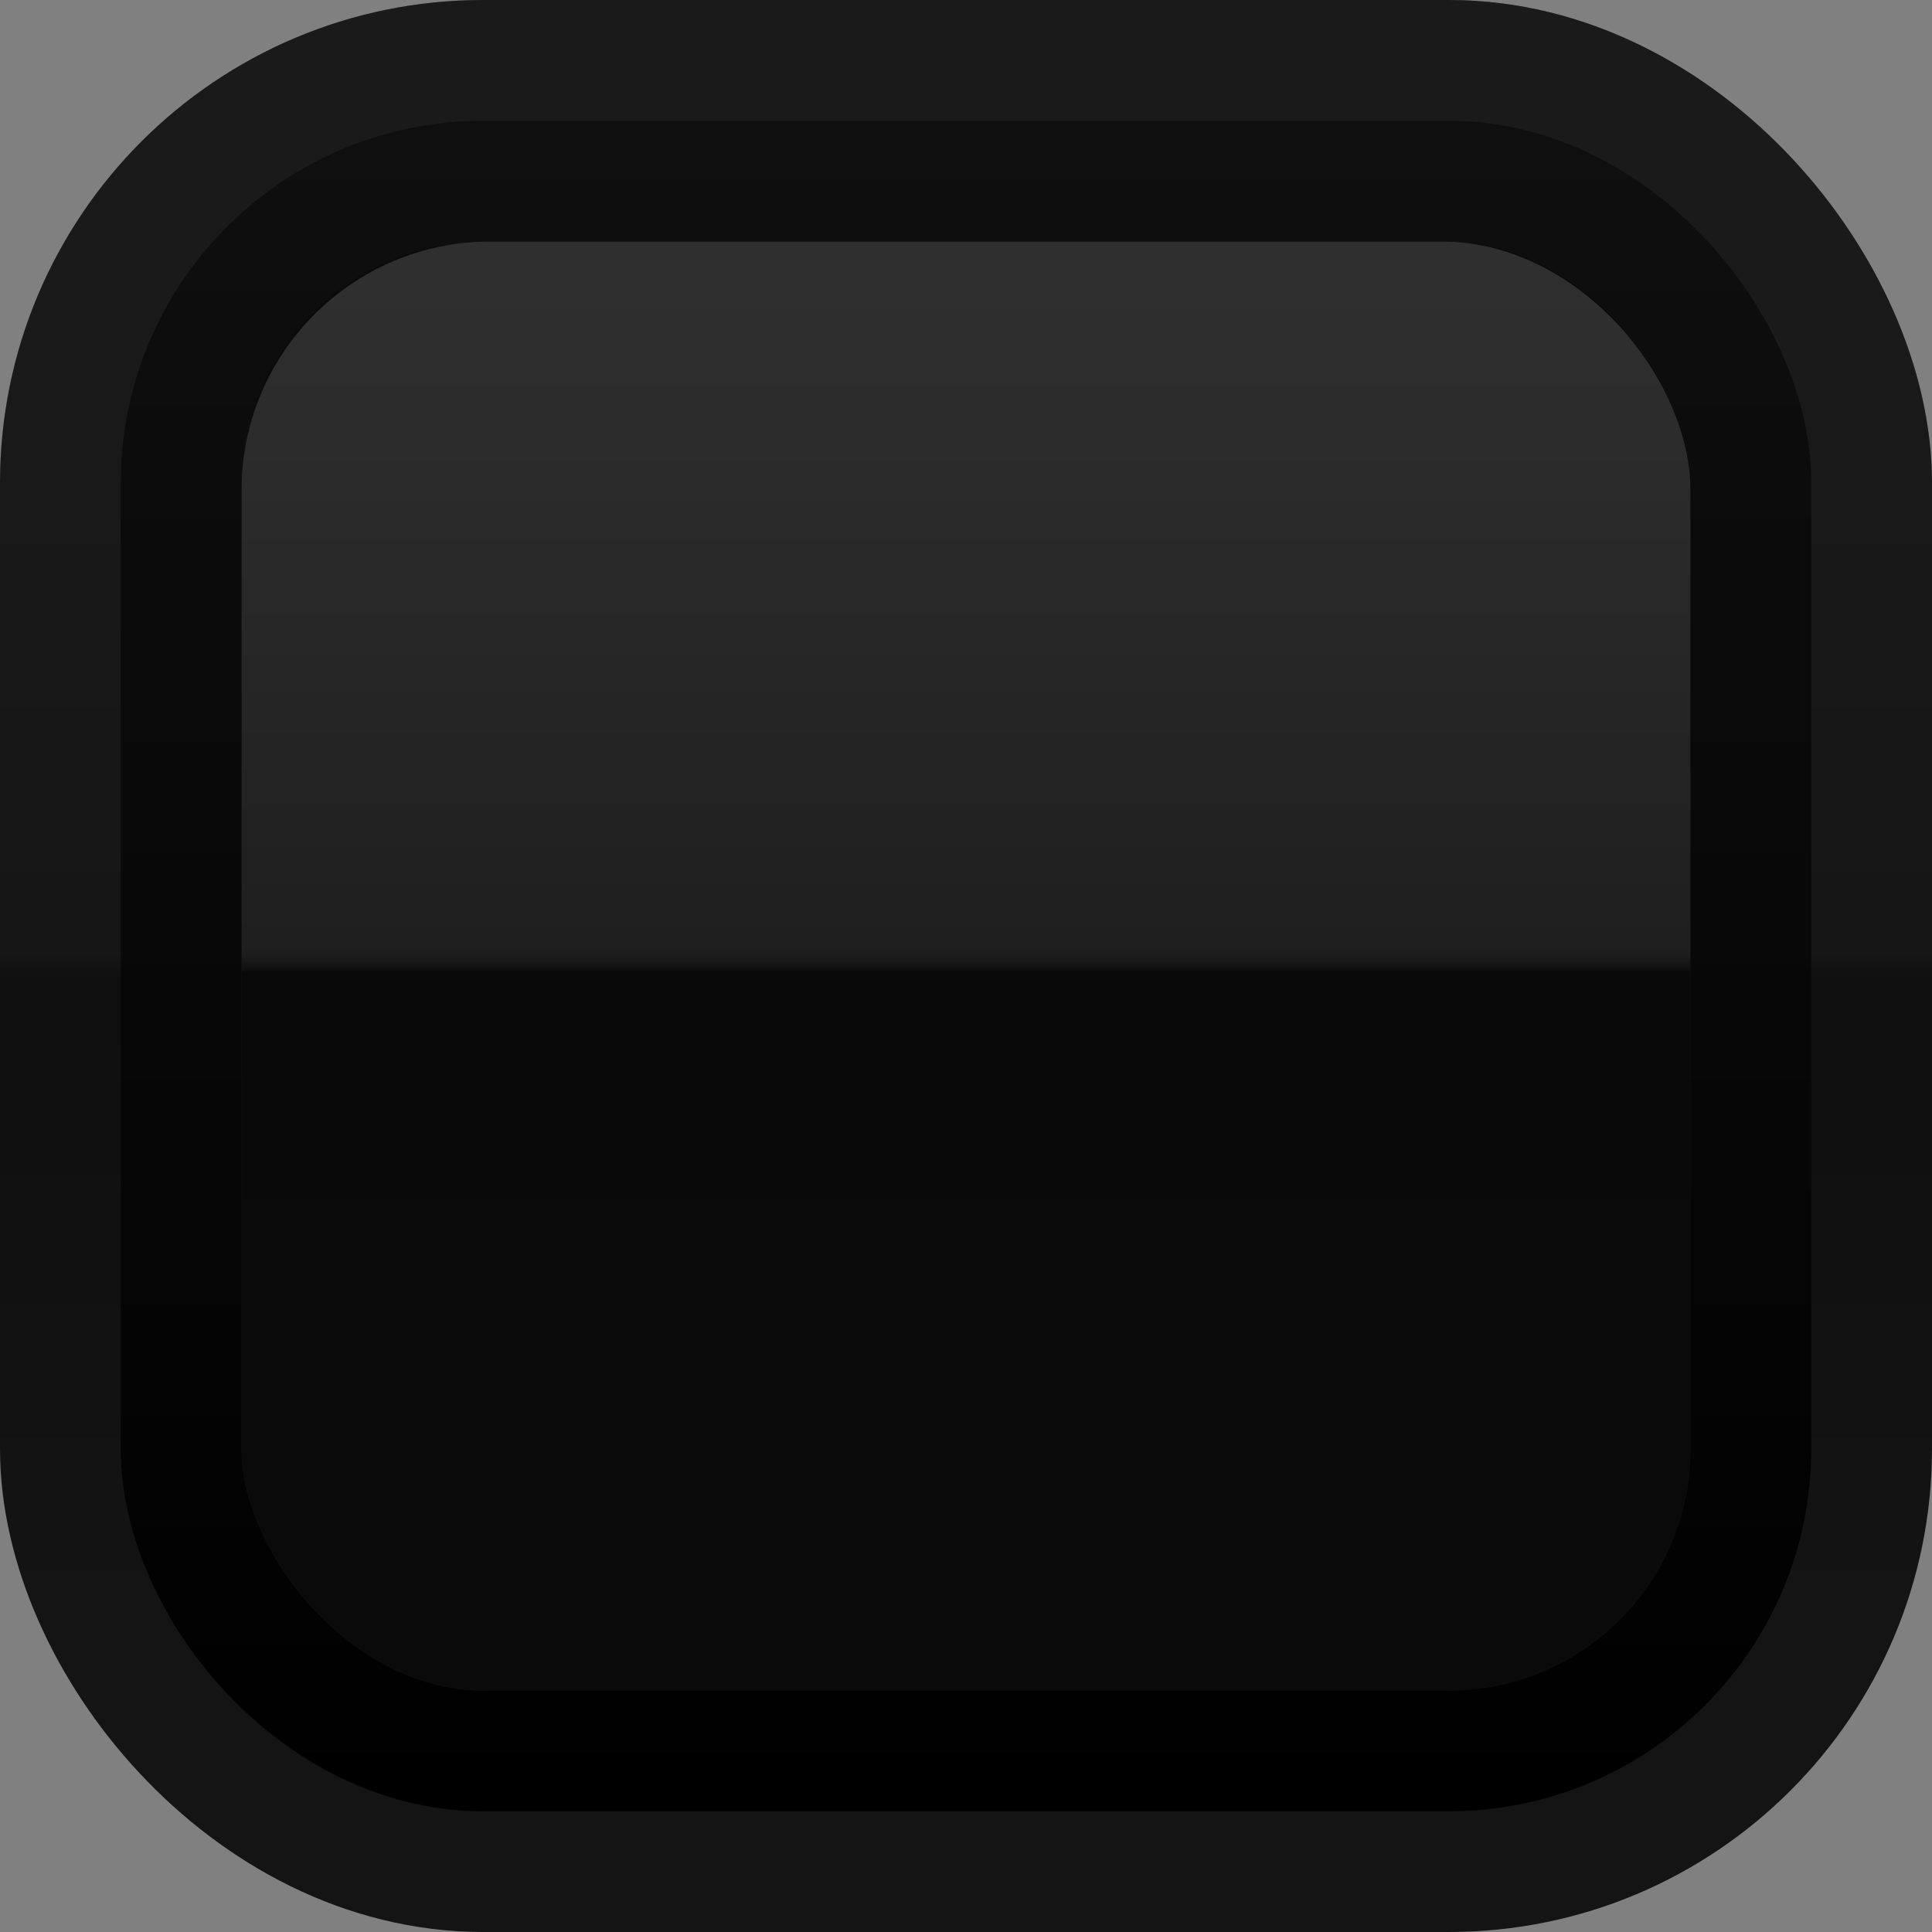 <?xml version="1.0" encoding="UTF-8" standalone="no"?>
<!-- Created with Inkscape (http://www.inkscape.org/) -->

<svg
   xmlns:dc="http://purl.org/dc/elements/1.1/"
   xmlns:cc="http://creativecommons.org/ns#"
   xmlns:rdf="http://www.w3.org/1999/02/22-rdf-syntax-ns#"
   xmlns:svg="http://www.w3.org/2000/svg"
   xmlns="http://www.w3.org/2000/svg"
   xmlns:xlink="http://www.w3.org/1999/xlink"
   xmlns:sodipodi="http://sodipodi.sourceforge.net/DTD/sodipodi-0.dtd"
   xmlns:inkscape="http://www.inkscape.org/namespaces/inkscape"
   width="16px"
   height="16px"
   id="svg33222"
   version="1.1"
   inkscape:version="0.91 r13725"
   sodipodi:docname="inline-button-insensitive.svg">
  <rect width="100%" height="100%" fill="#808080" stroke="none"/>
  <defs
     id="defs33224">
    <linearGradient
       id="linearGradient3766">
      <stop
         style="stop-color:#606675;stop-opacity:1;"
         offset="0"
         id="stop3768" />
      <stop
         id="stop3774"
         offset="0.4"
         style="stop-color:#484848;stop-opacity:1;" />
      <stop
         style="stop-color:#2b2b2b;stop-opacity:1;"
         offset="1"
         id="stop3770" />
    </linearGradient>
    <linearGradient
       id="linearGradient3837">
      <stop
         style="stop-color:#ffffff;stop-opacity:1;"
         offset="0"
         id="stop3839" />
      <stop
         style="stop-color:#ffffff;stop-opacity:0;"
         offset="1"
         id="stop3841" />
    </linearGradient>
    <linearGradient
       gradientTransform="matrix(0.846,0,0,0.917,1.231,1.125)"
       y2="14.003"
       x2="8"
       y1="1.925"
       x1="8"
       gradientUnits="userSpaceOnUse"
       id="linearGradient3864"
       xlink:href="#linearGradient3837"
       inkscape:collect="always" />
    <linearGradient
       id="linearGradient3826-9">
      <stop
         id="stop3828-2"
         offset="0"
         style="stop-color:#000000;stop-opacity:1;" />
      <stop
         id="stop3830-6"
         offset="1"
         style="stop-color:#ffffff;stop-opacity:0.433;" />
    </linearGradient>
    <linearGradient
       y2="13.463"
       x2="8"
       y1="1.537"
       x1="8"
       gradientTransform="matrix(0.867,0,0,0.929,1.067,1.036)"
       gradientUnits="userSpaceOnUse"
       id="linearGradient3880"
       xlink:href="#linearGradient3826-9"
       inkscape:collect="always" />
    <linearGradient
       y2="15"
       x2="8"
       y1="0"
       x1="8"
       gradientUnits="userSpaceOnUse"
       id="linearGradient3781"
       xlink:href="#linearGradient3758"
       inkscape:collect="always"
       gradientTransform="matrix(0.867,0,0,0.929,1.067,1.036)" />
    <linearGradient
       id="linearGradient3758">
      <stop
         style="stop-color:#171717;stop-opacity:1;"
         offset="0"
         id="stop3760" />
      <stop
         style="stop-color:#171717;stop-opacity:0.863;"
         offset="1"
         id="stop3762" />
    </linearGradient>
    <linearGradient
       y2="15"
       x2="8"
       y1="0"
       x1="8"
       gradientTransform="matrix(0.867,0,0,0.929,1.067,1.036)"
       gradientUnits="userSpaceOnUse"
       id="linearGradient3026"
       xlink:href="#linearGradient3758"
       inkscape:collect="always" />
    <linearGradient
       y2="13.463"
       x2="8"
       y1="1.537"
       x1="8"
       gradientTransform="matrix(0.867,0,0,0.929,1.067,1.036)"
       gradientUnits="userSpaceOnUse"
       id="linearGradient3880-2"
       xlink:href="#linearGradient3826-9-1"
       inkscape:collect="always" />
    <linearGradient
       id="linearGradient3826-9-1">
      <stop
         id="stop3828-2-3"
         offset="0"
         style="stop-color:#1a1a1a;stop-opacity:1;" />
      <stop
         style="stop-color:#161616;stop-opacity:1;"
         offset="0.49"
         id="stop3770-8" />
      <stop
         id="stop3772"
         offset="0.51"
         style="stop-color:#0f0f0f;stop-opacity:1;" />
      <stop
         id="stop3830-6-1"
         offset="1"
         style="stop-color:#141414;stop-opacity:1;" />
    </linearGradient>
    <linearGradient
       y2="15"
       x2="8"
       y1="0"
       x1="8"
       gradientTransform="matrix(0.867,0,0,0.929,1.067,1.036)"
       gradientUnits="userSpaceOnUse"
       id="linearGradient3026-9"
       xlink:href="#linearGradient3758-5"
       inkscape:collect="always" />
    <linearGradient
       id="linearGradient3758-5">
      <stop
         style="stop-color:#0f0f0f;stop-opacity:1;"
         offset="0"
         id="stop3760-2" />
      <stop
         style="stop-color:#000000;stop-opacity:1;"
         offset="1"
         id="stop3762-4" />
    </linearGradient>
    <linearGradient
       y2="15"
       x2="8"
       y1="0"
       x1="8"
       gradientTransform="matrix(0.867,0,0,0.929,1.067,1.036)"
       gradientUnits="userSpaceOnUse"
       id="linearGradient3795"
       xlink:href="#linearGradient3758-5"
       inkscape:collect="always" />
    <linearGradient
       inkscape:collect="always"
       xlink:href="#linearGradient3766-6"
       id="linearGradient3772-1"
       x1="5.75"
       y1="1.937"
       x2="5.75"
       y2="13.943"
       gradientUnits="userSpaceOnUse" />
    <linearGradient
       id="linearGradient3766-6">
      <stop
         style="stop-color:#ffffff;stop-opacity:0.149;"
         offset="0"
         id="stop3768-7" />
      <stop
         id="stop3857"
         offset="0.49"
         style="stop-color:#ffffff;stop-opacity:0.082;" />
      <stop
         id="stop3774-4"
         offset="0.51"
         style="stop-color:#000000;stop-opacity:0.169;" />
      <stop
         style="stop-color:#000000;stop-opacity:0.071;"
         offset="1"
         id="stop3770-4" />
    </linearGradient>
    <linearGradient
       y2="15"
       x2="8"
       y1="0"
       x1="8"
       gradientTransform="matrix(0.867,0,0,0.929,1.067,1.036)"
       gradientUnits="userSpaceOnUse"
       id="linearGradient3026-4"
       xlink:href="#linearGradient3758-2"
       inkscape:collect="always" />
    <linearGradient
       id="linearGradient3758-2">
      <stop
         style="stop-color:#171717;stop-opacity:1;"
         offset="0"
         id="stop3760-7" />
      <stop
         style="stop-color:#171717;stop-opacity:0.863;"
         offset="1"
         id="stop3762-5" />
    </linearGradient>
    <linearGradient
       gradientTransform="matrix(0.923,0,0,0.923,0.615,0.615)"
       y2="13.943"
       x2="5.75"
       y1="1.937"
       x1="5.75"
       gradientUnits="userSpaceOnUse"
       id="linearGradient3824"
       xlink:href="#linearGradient3766-6"
       inkscape:collect="always" />
  </defs>
  <sodipodi:namedview
     id="base"
     pagecolor="#8e8e8e"
     bordercolor="#666666"
     borderopacity="1.0"
     inkscape:pageopacity="1"
     inkscape:pageshadow="2"
     inkscape:zoom="16"
     inkscape:cx="-8.674735"
     inkscape:cy="7.2605794"
     inkscape:current-layer="layer1"
     showgrid="true"
     inkscape:grid-bbox="true"
     inkscape:document-units="px"
     inkscape:window-width="1920"
     inkscape:window-height="1016"
     inkscape:window-x="0"
     inkscape:window-y="28"
     inkscape:window-maximized="1"
     inkscape:snap-nodes="false"
     inkscape:snap-bbox="true"
     inkscape:showpageshadow="false"
     showborder="false"
     showguides="false">
    <inkscape:grid
       type="xygrid"
       id="grid2992"
       empspacing="5"
       visible="true"
       enabled="true"
       snapvisiblegridlinesonly="true" />
  </sodipodi:namedview>
  <g
     id="layer1"
     inkscape:label="Layer 1"
     inkscape:groupmode="layer">
    <rect
       ry="3.25"
       rx="3.25"
       y="0.75"
       x="0.75"
       height="14.5"
       width="14.5"
       id="rect17861-9"
       style="color:#000000;fill:none;stroke:url(#linearGradient3880);stroke-width:1.5;stroke-linecap:butt;stroke-linejoin:miter;stroke-miterlimit:4;stroke-opacity:1;stroke-dasharray:none;stroke-dashoffset:0;marker:none;visibility:visible;display:inline;overflow:visible;enable-background:accumulate;opacity:0.22" />
    <rect
       ry="2.5"
       rx="2.5"
       y="1.5"
       x="1.5"
       height="13"
       width="13"
       id="rect17861-7"
       style="color:#000000;display:inline;overflow:visible;visibility:visible;fill:#0b0b0b;fill-opacity:1;stroke:url(#linearGradient3026);stroke-width:1;stroke-miterlimit:4;stroke-dasharray:none;stroke-opacity:1;marker:none;enable-background:accumulate" />
    <rect
       ry="2.062"
       rx="2.062"
       y="2"
       x="2"
       height="12"
       width="12"
       id="rect17861-7-1"
       style="color:#000000;display:inline;overflow:visible;visibility:visible;fill:url(#linearGradient3824);fill-opacity:1;stroke:none;stroke-width:1;marker:none;enable-background:accumulate" />
    <g
       transform="translate(-2.3841858e-7,-1.013279e-6)"
       id="g3768">
      <rect
         style="color:#000000;fill:none;stroke:url(#linearGradient3880-2);stroke-width:1.5;stroke-linecap:butt;stroke-linejoin:miter;stroke-miterlimit:4;stroke-opacity:1;stroke-dasharray:none;stroke-dashoffset:0;marker:none;visibility:visible;display:inline;overflow:visible;enable-background:accumulate"
         id="rect17861-9-5"
         width="14.5"
         height="14.5"
         x="0.75"
         y="0.75"
         rx="3.25"
         ry="3.25" />
      <rect
         style="color:#000000;fill:none;stroke:url(#linearGradient3795);stroke-width:1;stroke-miterlimit:4;stroke-opacity:1;stroke-dasharray:none;marker:none;visibility:visible;display:inline;overflow:visible;enable-background:accumulate"
         id="rect17861-7-2"
         width="13"
         height="13"
         x="1.5"
         y="1.5"
         rx="2.5"
         ry="2.5" />
    </g>
  </g>
</svg>

